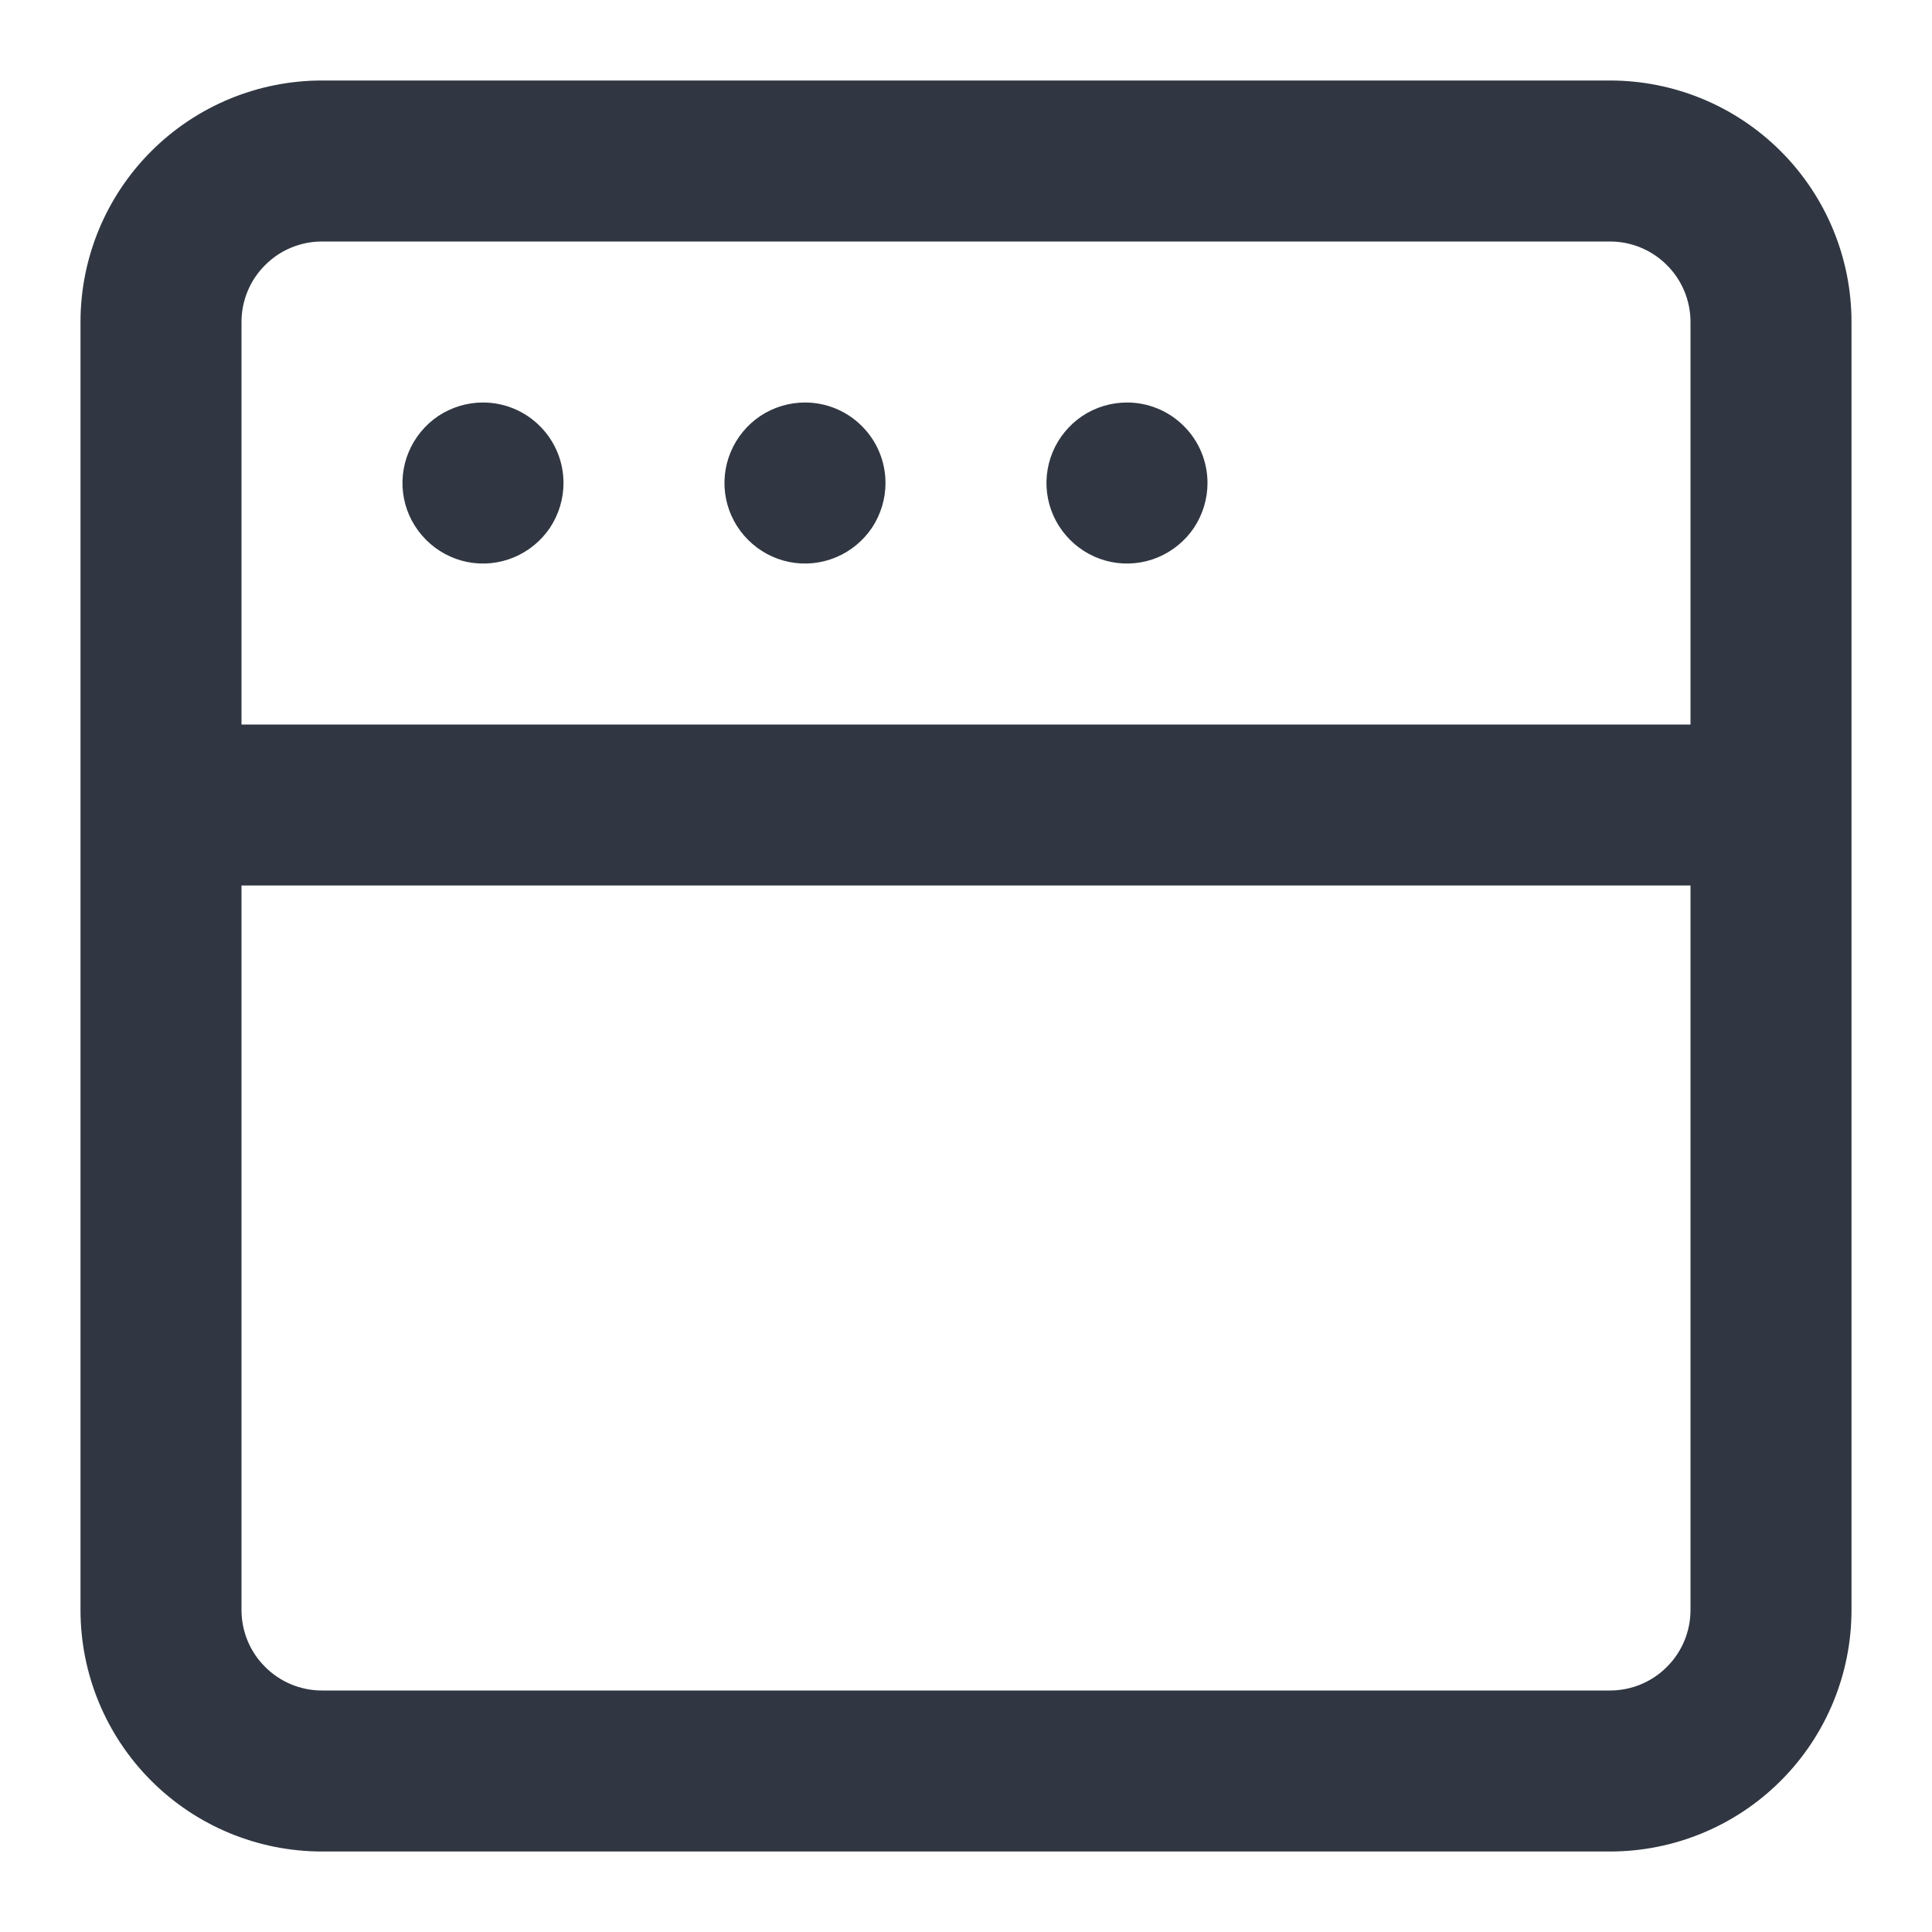 <svg width="18" height="18" viewBox="0 0 18 18" fill="none" xmlns="http://www.w3.org/2000/svg">
<path d="M7.5 3.75C7.352 3.75 7.207 3.794 7.083 3.876C6.96 3.959 6.864 4.076 6.807 4.213C6.75 4.35 6.735 4.501 6.764 4.646C6.793 4.792 6.865 4.925 6.97 5.03C7.075 5.135 7.208 5.207 7.354 5.236C7.499 5.265 7.65 5.25 7.787 5.193C7.924 5.136 8.041 5.04 8.124 4.917C8.206 4.793 8.25 4.648 8.25 4.5C8.25 4.301 8.171 4.11 8.03 3.97C7.89 3.829 7.699 3.75 7.5 3.75ZM4.5 3.75C4.352 3.75 4.207 3.794 4.083 3.876C3.96 3.959 3.864 4.076 3.807 4.213C3.75 4.35 3.735 4.501 3.764 4.646C3.793 4.792 3.865 4.925 3.97 5.03C4.075 5.135 4.208 5.207 4.354 5.236C4.499 5.265 4.65 5.25 4.787 5.193C4.924 5.136 5.041 5.04 5.124 4.917C5.206 4.793 5.25 4.648 5.25 4.5C5.25 4.301 5.171 4.11 5.03 3.97C4.89 3.829 4.699 3.75 4.5 3.75ZM10.5 3.75C10.352 3.75 10.207 3.794 10.083 3.876C9.96 3.959 9.864 4.076 9.807 4.213C9.75 4.35 9.735 4.501 9.764 4.646C9.793 4.792 9.865 4.925 9.97 5.03C10.075 5.135 10.208 5.207 10.354 5.236C10.499 5.265 10.65 5.25 10.787 5.193C10.924 5.136 11.041 5.04 11.124 4.917C11.206 4.793 11.25 4.648 11.25 4.5C11.25 4.301 11.171 4.11 11.03 3.97C10.89 3.829 10.699 3.75 10.5 3.75ZM15 0.75H3C2.403 0.75 1.831 0.987 1.409 1.409C0.987 1.831 0.75 2.403 0.75 3V15C0.75 15.597 0.987 16.169 1.409 16.591C1.831 17.013 2.403 17.25 3 17.25H15C15.597 17.25 16.169 17.013 16.591 16.591C17.013 16.169 17.25 15.597 17.25 15V3C17.25 2.403 17.013 1.831 16.591 1.409C16.169 0.987 15.597 0.75 15 0.75ZM15.75 15C15.75 15.199 15.671 15.39 15.53 15.53C15.39 15.671 15.199 15.75 15 15.75H3C2.801 15.75 2.61 15.671 2.47 15.53C2.329 15.39 2.25 15.199 2.25 15V8.25H15.75V15ZM15.75 6.75H2.25V3C2.25 2.801 2.329 2.61 2.47 2.47C2.61 2.329 2.801 2.25 3 2.25H15C15.199 2.25 15.39 2.329 15.53 2.47C15.671 2.61 15.75 2.801 15.75 3V6.75Z" fill="#303742"/>
</svg>
